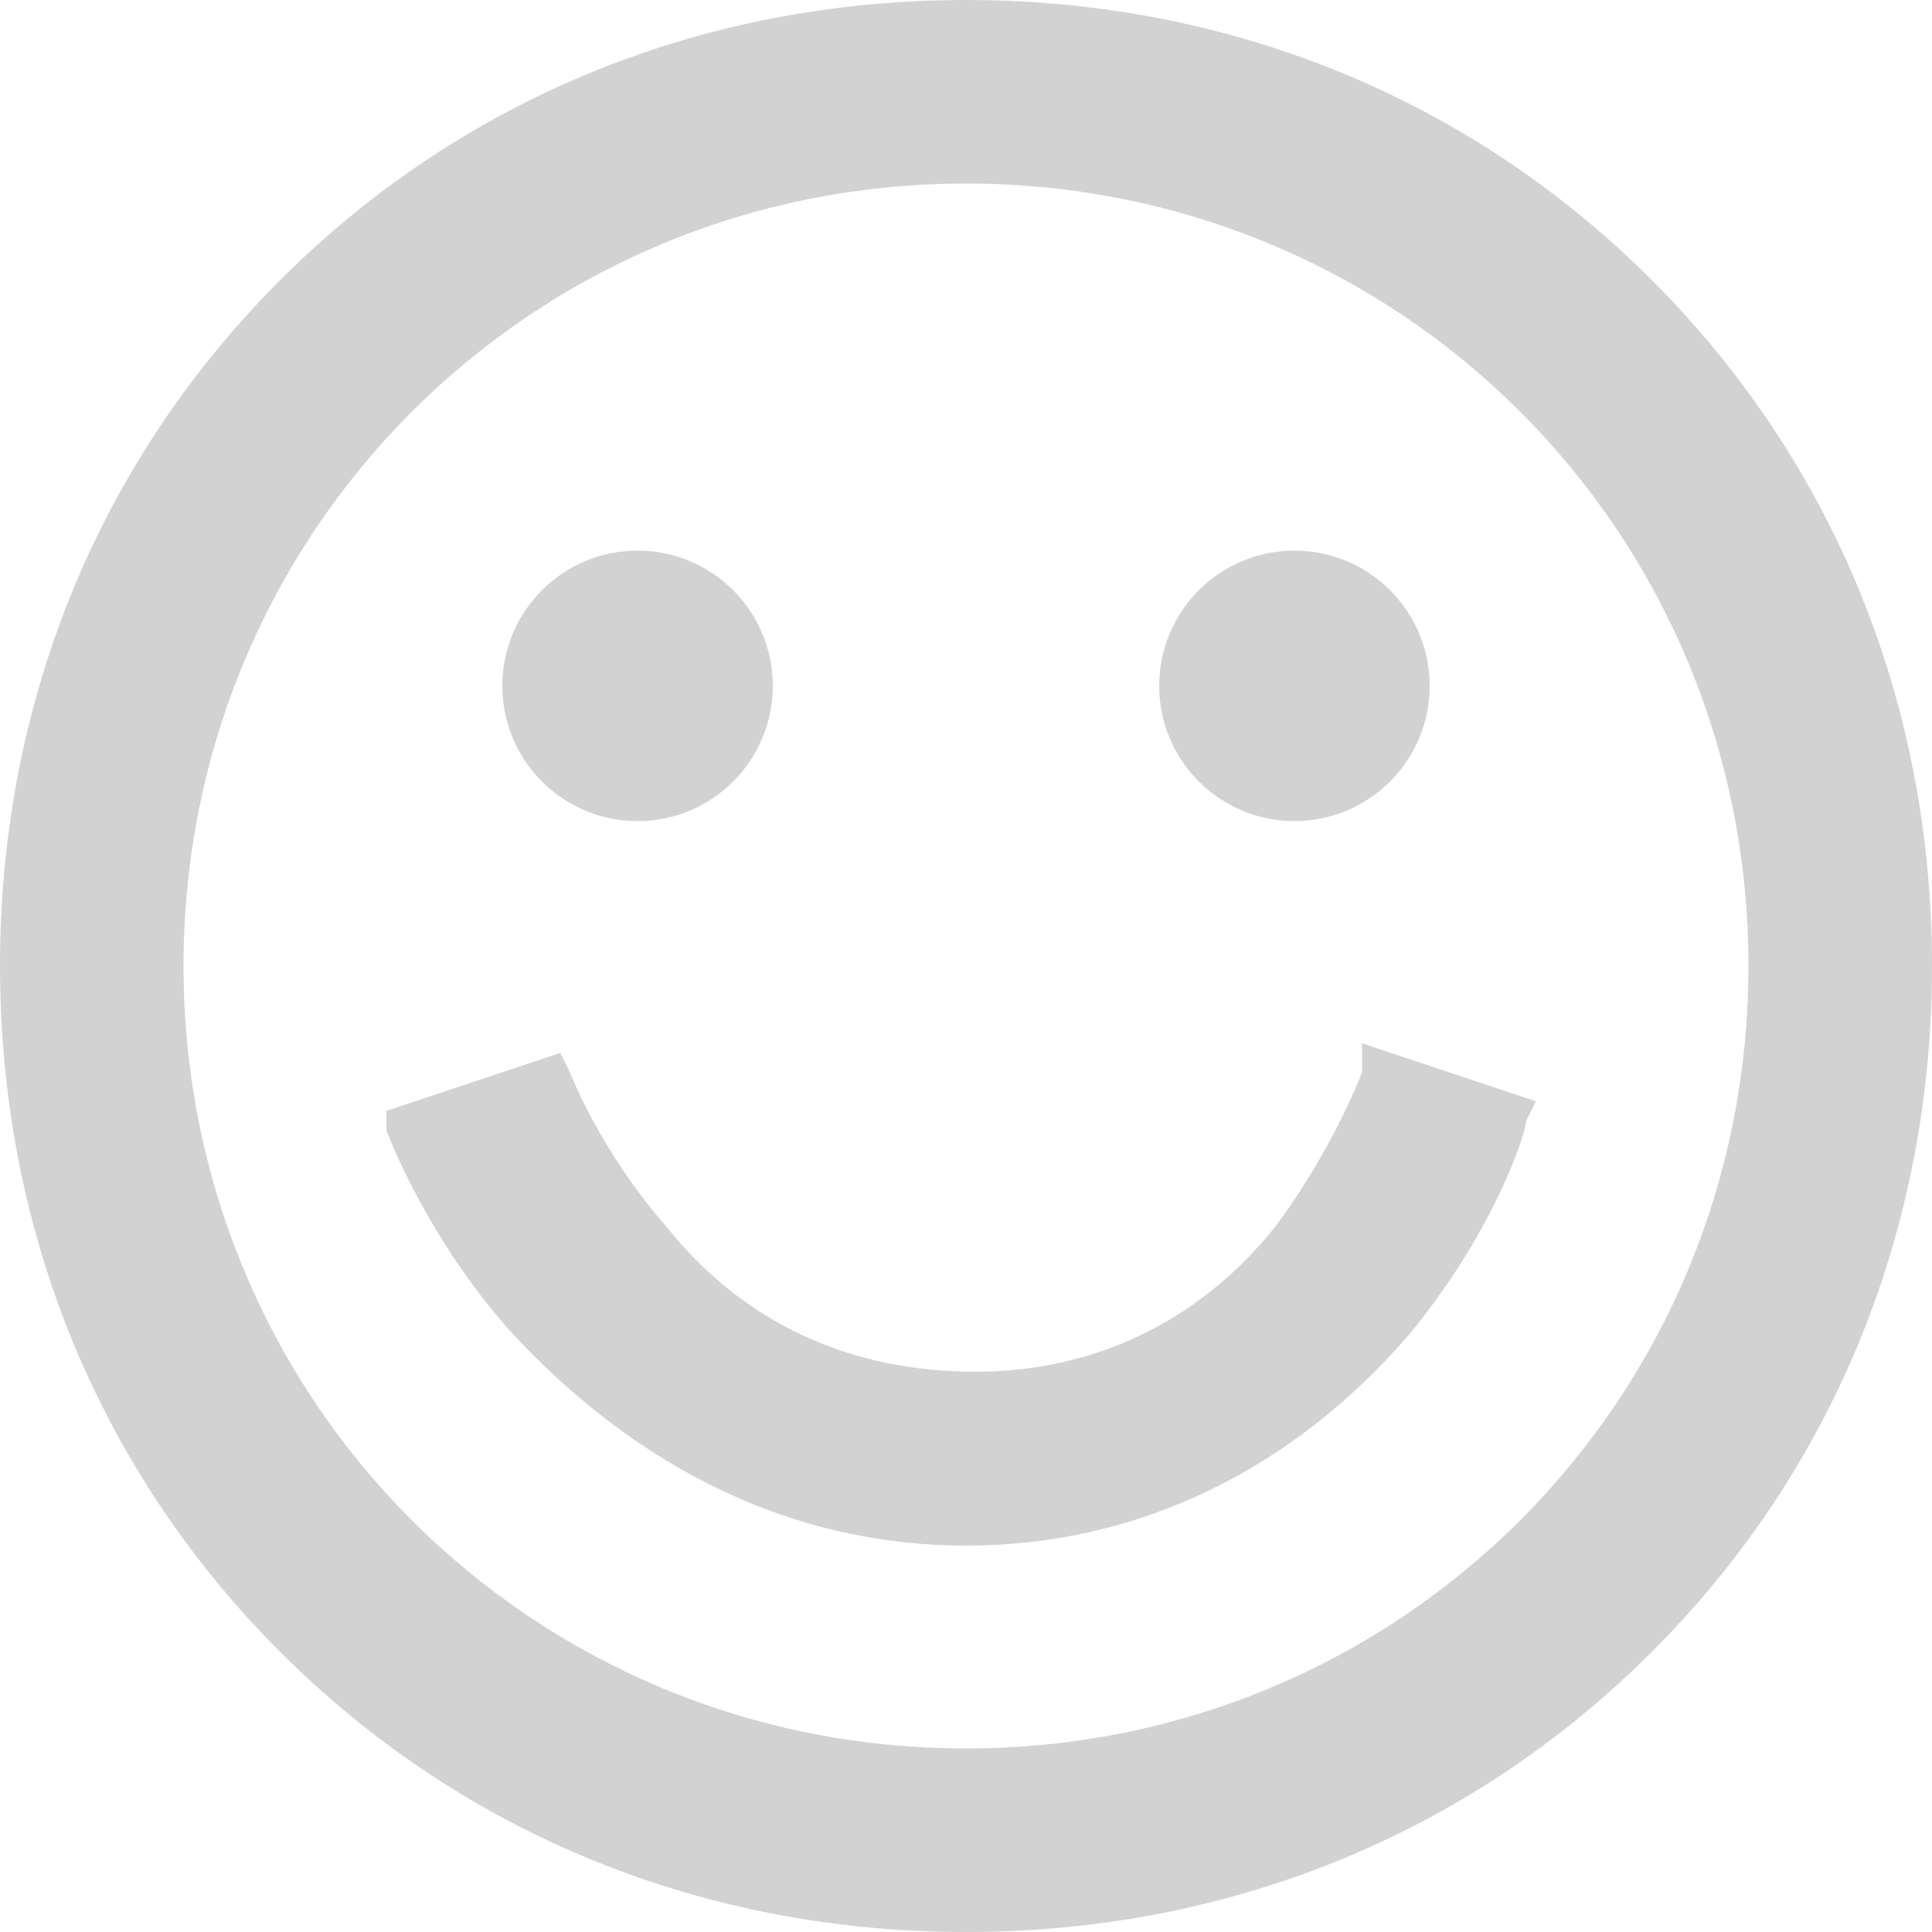 <svg width="20" height="20" viewBox="0 0 20 20" fill="none" xmlns="http://www.w3.org/2000/svg">
<path d="M17.1 2.9C15.2 1 12.7 0 10 0C7.3 0 4.8 1 2.9 2.9C1 4.8 0 7.3 0 10C0 12.7 1 15.2 2.9 17.1C4.8 19 7.3 20 10 20C12.7 20 15.2 19 17.1 17.1C19 15.2 20 12.7 20 10C20 7.3 19 4.8 17.1 2.9ZM18.1 10C18.1 14.5 14.5 18.1 10 18.1C5.5 18.1 1.9 14.5 1.9 10C1.9 5.5 5.5 1.9 10 1.9C14.5 1.9 18.1 5.5 18.1 10Z" fill="#D2D2D2"/>
<path d="M14.1 11.1C14.1 11.1 13.8 11.9 13.2 12.7C12.4 13.7 11.3 14.2 10.1 14.2C8.8 14.2 7.7 13.7 6.9 12.7C6.2 11.9 5.9 11.1 5.9 11.1L5.8 10.9L4 11.5V11.7C4 11.7 4.4 12.8 5.3 13.8C6.6 15.2 8.2 16 10 16C11.8 16 13.4 15.2 14.6 13.8C15.5 12.7 15.8 11.7 15.8 11.6L15.9 11.4L14.1 10.8V11.1Z" fill="#D2D2D2"/>
<path d="M6.6 8.5C7.373 8.5 8 7.873 8 7.1C8 6.327 7.373 5.7 6.6 5.7C5.827 5.7 5.2 6.327 5.2 7.1C5.2 7.873 5.827 8.5 6.6 8.5Z" fill="#D2D2D2"/>
<path d="M13.4 8.5C14.173 8.5 14.8 7.873 14.8 7.1C14.8 6.327 14.173 5.7 13.4 5.7C12.627 5.7 12 6.327 12 7.1C12 7.873 12.627 8.5 13.4 8.5Z" fill="#D2D2D2"/>
</svg>
